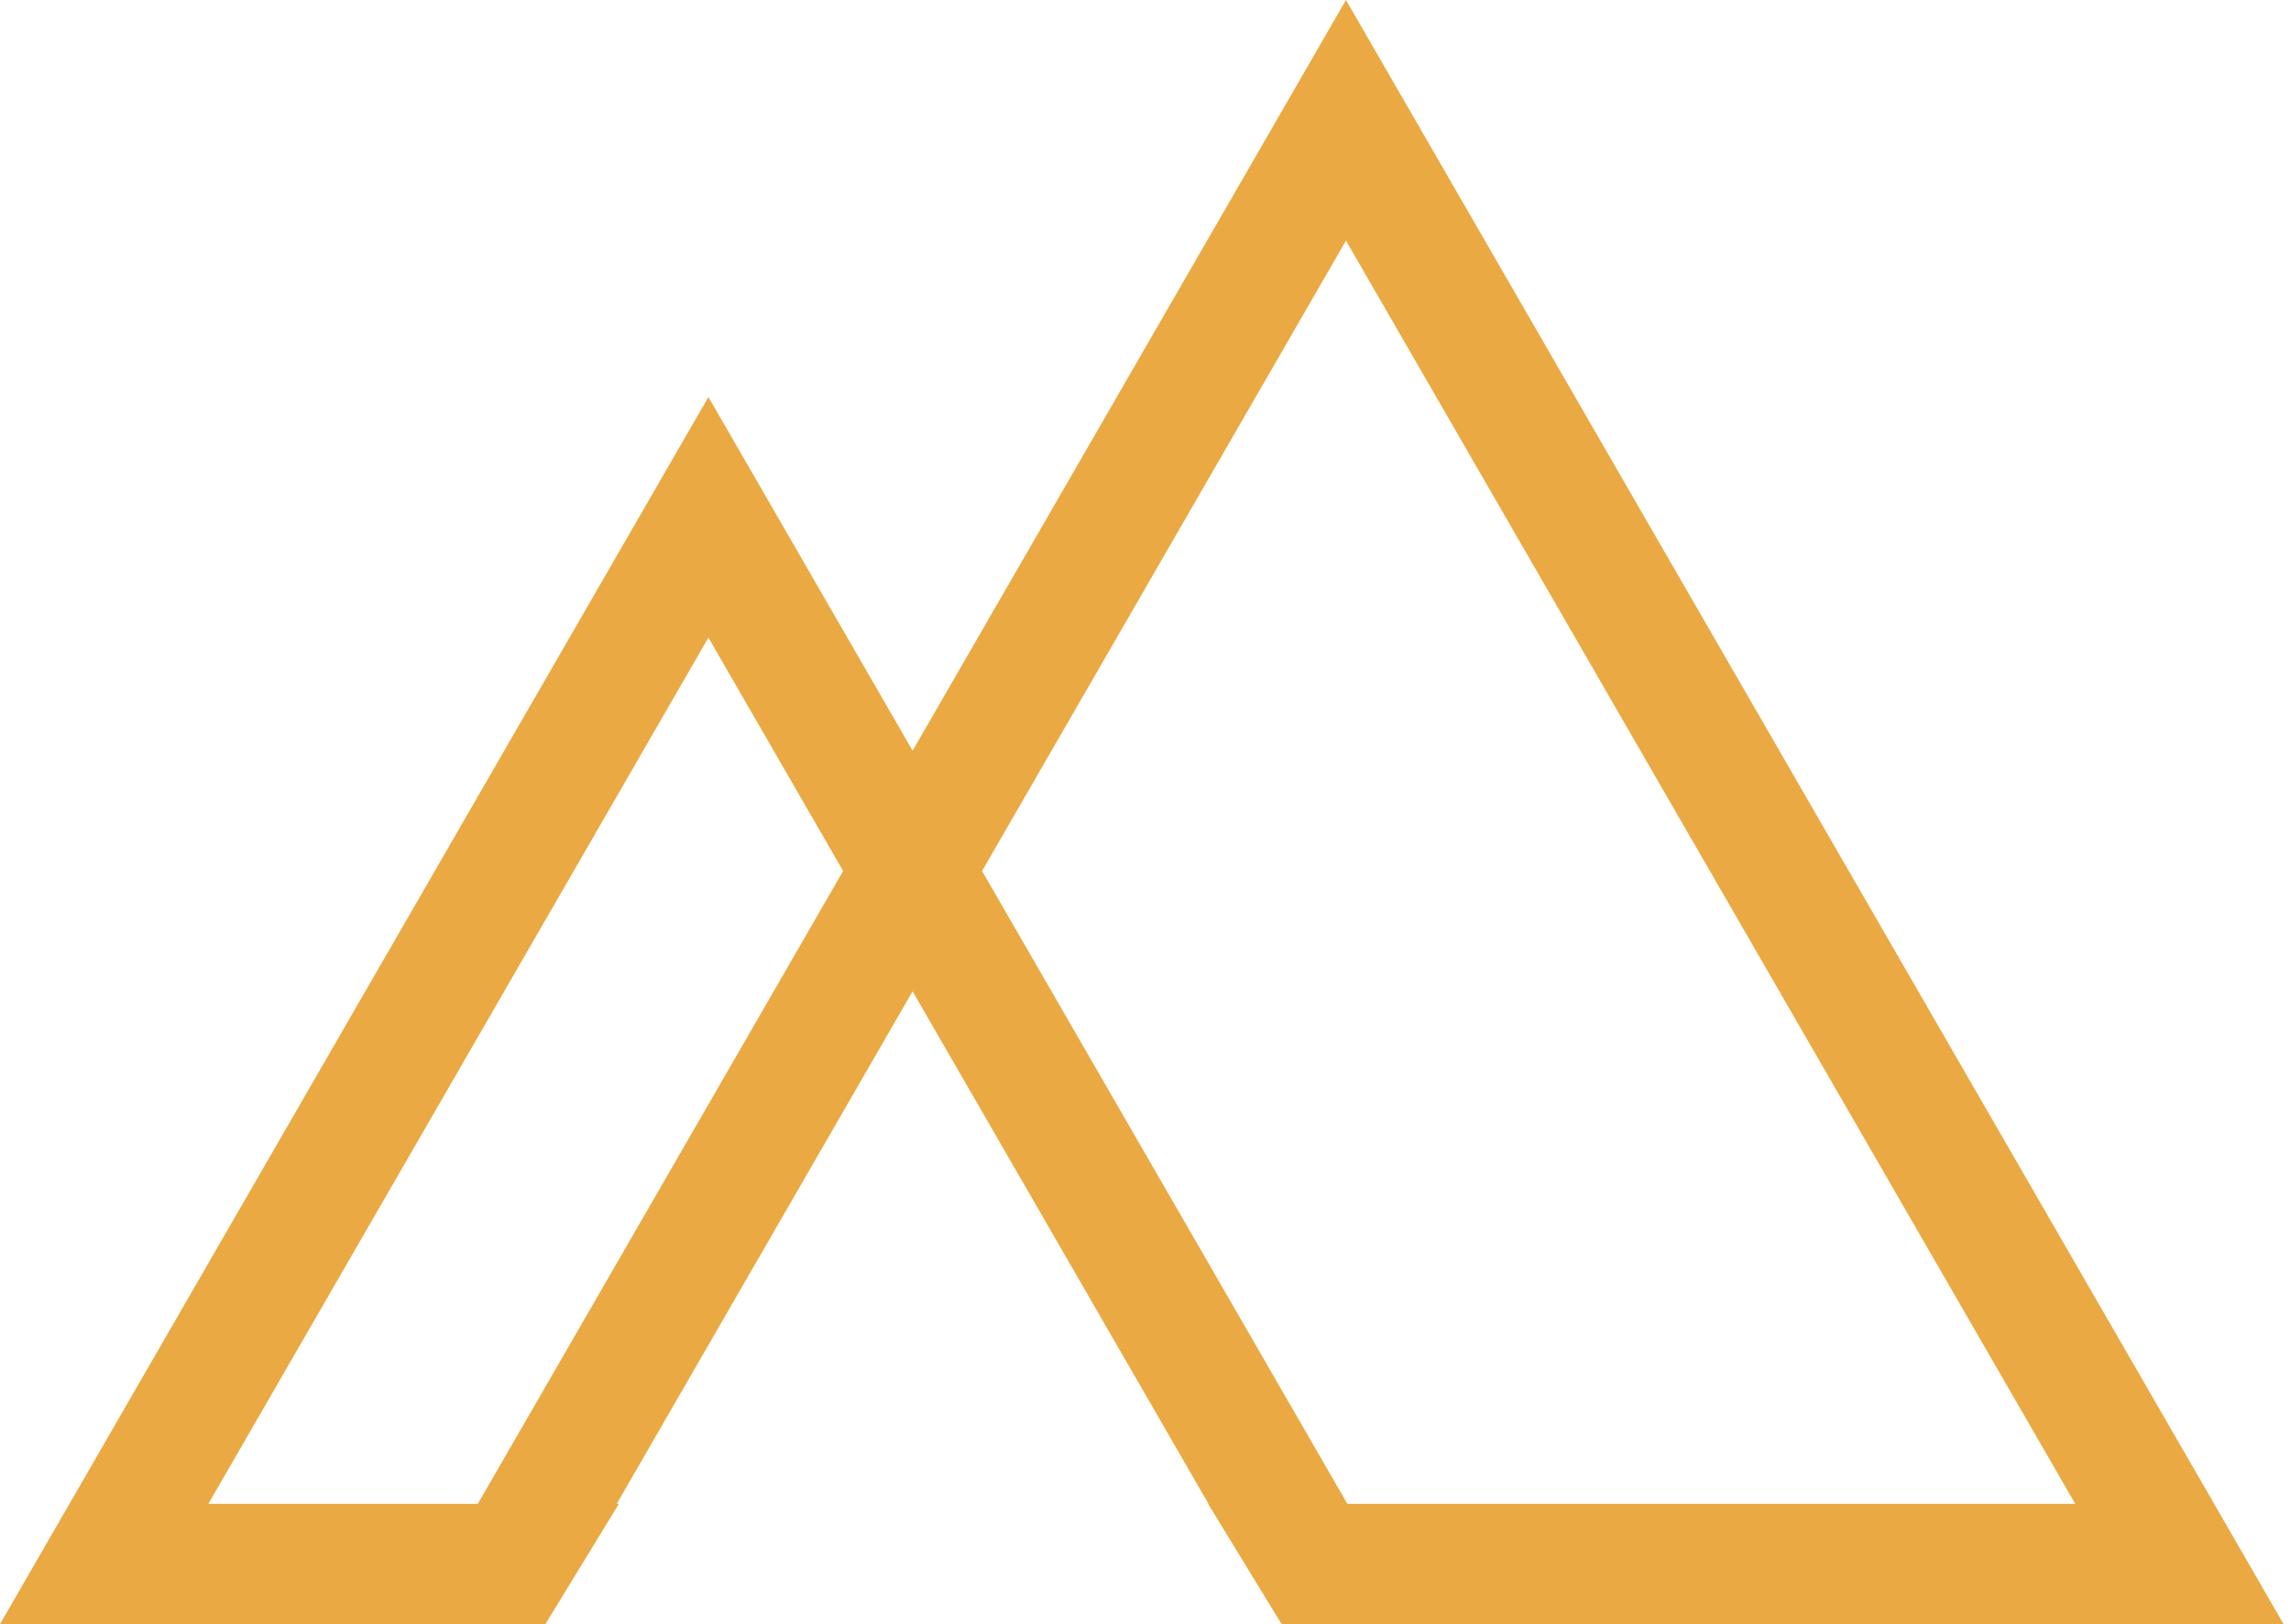 <svg width="79" height="56" viewBox="0 0 79 56" fill="none" xmlns="http://www.w3.org/2000/svg">
<path fill-rule="evenodd" clip-rule="evenodd" d="M46.413 0L78.745 56H48.856L48.856 56H44.194L41.659 51.852H41.672L31.469 34.18L21.267 51.852H21.341L18.806 56H0L24.428 13.689L31.469 25.884L46.413 0ZM7.185 51.852H16.477L29.074 30.032L24.428 21.985L7.185 51.852ZM71.56 51.852H46.461L33.864 30.032L46.413 8.296L71.56 51.852Z" fill="#EAA942"/>
</svg>
